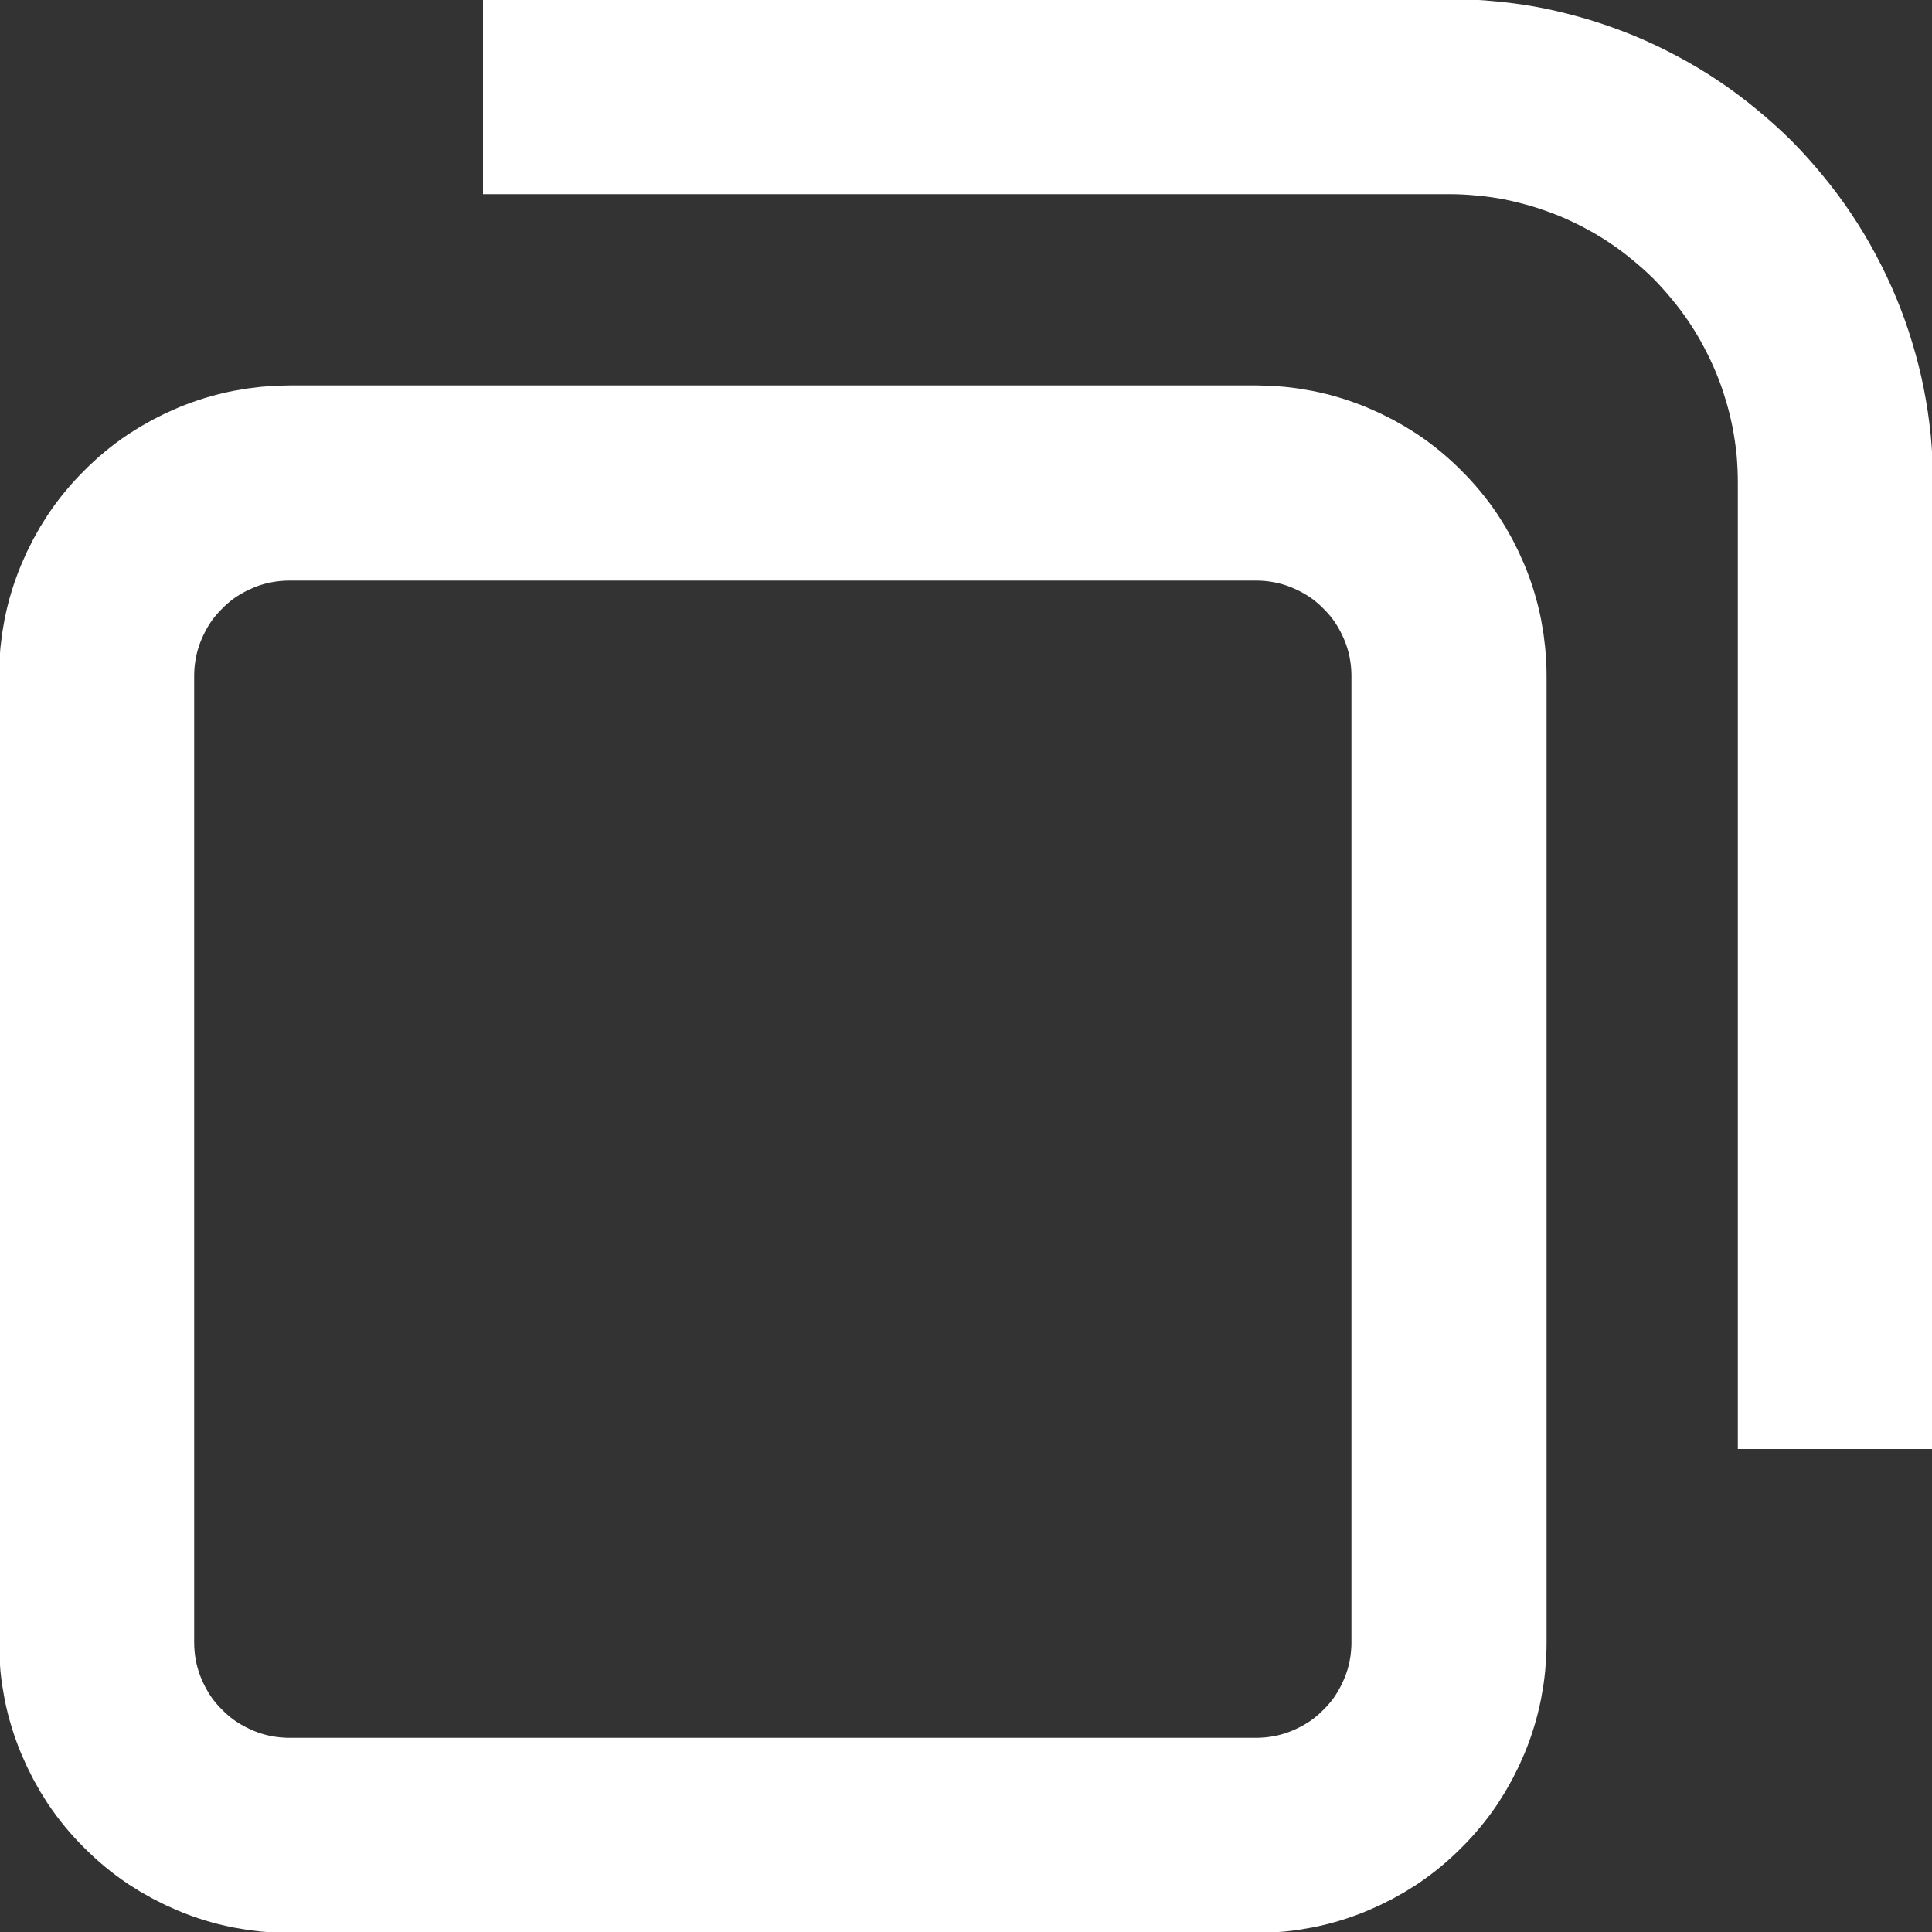 <svg width="10px" height="10px" viewBox="0 0 10 10" version="1.1"
  xmlns:xlink="http://www.w3.org/1999/xlink"
  xmlns="http://www.w3.org/2000/svg">
  <rect x="0" y="0" width="10" height="10" fill="#333333" stroke="none"/>
  <g id="Group" transform="translate(0.5 0.5)">
    <path d="M0.999 2L6.001 2Q6.099 2 6.196 2.019Q6.292 2.038 6.383 2.076Q6.474 2.114 6.556 2.168Q6.638 2.223 6.707 2.293Q6.777 2.362 6.832 2.444Q6.886 2.526 6.924 2.617Q6.962 2.708 6.981 2.804Q7 2.901 7 2.999L7 8.001Q7 8.099 6.981 8.196Q6.962 8.292 6.924 8.383Q6.886 8.474 6.832 8.556Q6.777 8.638 6.707 8.707Q6.638 8.777 6.556 8.832Q6.474 8.886 6.383 8.924Q6.292 8.962 6.196 8.981Q6.099 9 6.001 9L0.999 9Q0.901 9 0.804 8.981Q0.708 8.962 0.617 8.924Q0.526 8.886 0.444 8.832Q0.362 8.777 0.293 8.707Q0.223 8.638 0.168 8.556Q0.114 8.474 0.076 8.383Q0.038 8.292 0.019 8.196Q0 8.099 0 8.001L0 2.999Q0 2.901 0.019 2.804Q0.038 2.708 0.076 2.617Q0.114 2.526 0.168 2.444Q0.223 2.362 0.293 2.293Q0.362 2.223 0.444 2.168Q0.526 2.114 0.617 2.076Q0.708 2.038 0.804 2.019Q0.901 2 0.999 2L0.999 2Z" id="Vector" fill="none" fill-rule="evenodd" stroke="#fff" stroke-width="1.01" />
    <path d="M2 0L7.001 0Q7.099 0 7.197 0.01Q7.295 0.019 7.391 0.038Q7.487 0.058 7.581 0.086Q7.675 0.115 7.766 0.152Q7.857 0.19 7.943 0.236Q8.03 0.282 8.112 0.337Q8.193 0.391 8.269 0.454Q8.345 0.516 8.415 0.585Q8.484 0.655 8.546 0.731Q8.609 0.807 8.663 0.888Q8.718 0.97 8.764 1.057Q8.81 1.143 8.848 1.234Q8.886 1.325 8.914 1.419Q8.943 1.513 8.962 1.609Q8.981 1.705 8.991 1.803Q9 1.901 9 1.999L9 7" id="Vector-2" fill="none" fill-rule="evenodd" stroke="#fff" stroke-width="1.01" />
  </g>
</svg>